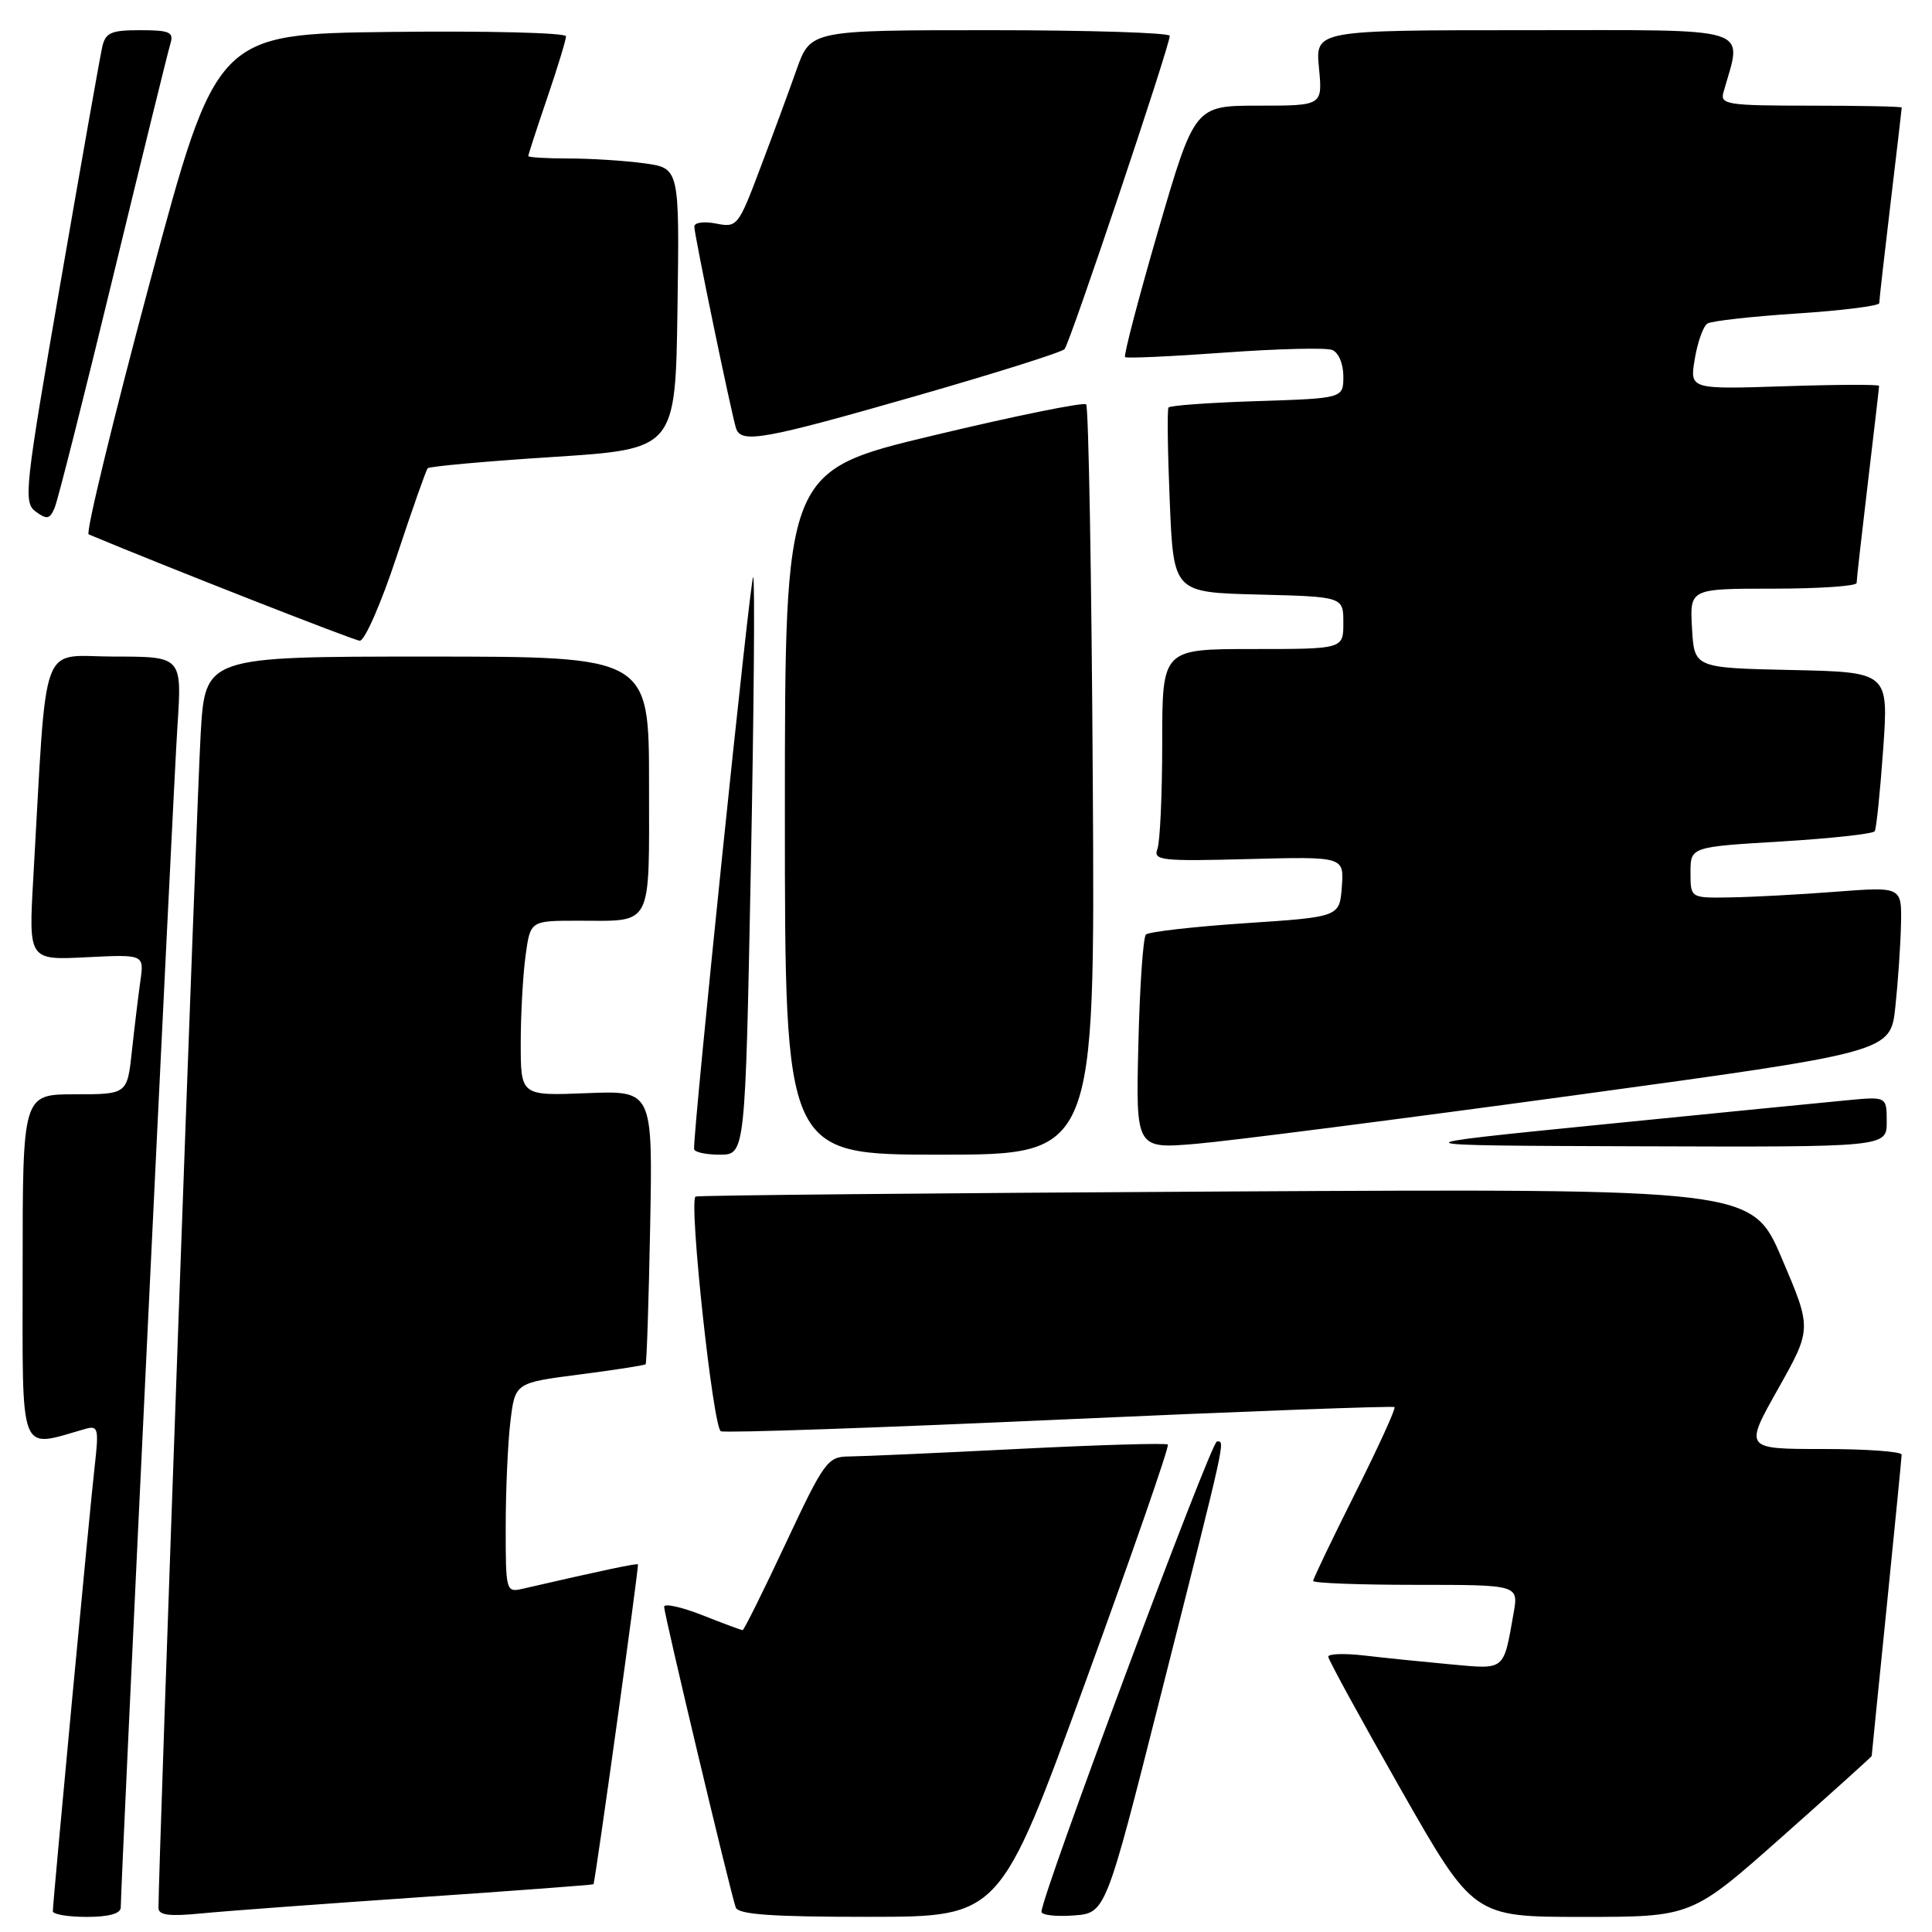<?xml version="1.0" encoding="UTF-8" standalone="no"?>
<!DOCTYPE svg PUBLIC "-//W3C//DTD SVG 1.1//EN" "http://www.w3.org/Graphics/SVG/1.1/DTD/svg11.dtd" >
<svg xmlns="http://www.w3.org/2000/svg" xmlns:xlink="http://www.w3.org/1999/xlink" version="1.1" viewBox="0 0 256 256">
 <g >
 <path fill="currentColor"
d=" M 16.00 252.75 C 16.01 249.51 22.97 104.37 23.51 96.25 C 24.12 87.00 24.12 87.00 15.15 87.00 C 5.11 87.00 6.28 83.81 4.41 116.36 C 3.79 127.23 3.79 127.23 11.45 126.84 C 19.10 126.46 19.10 126.46 18.60 129.98 C 18.33 131.92 17.82 136.09 17.48 139.25 C 16.86 145.00 16.86 145.00 9.93 145.00 C 3.00 145.00 3.00 145.00 3.00 168.08 C 3.00 193.46 2.38 191.87 11.33 189.33 C 13.00 188.86 13.11 189.30 12.56 194.16 C 11.91 199.79 7.01 251.97 7.00 253.25 C 7.00 253.66 9.02 254.00 11.50 254.00 C 14.43 254.00 16.00 253.56 16.00 252.75 Z  M 55.50 251.40 C 68.15 250.54 78.56 249.76 78.64 249.67 C 78.86 249.43 84.68 207.54 84.53 207.29 C 84.43 207.11 79.71 208.11 69.25 210.52 C 67.05 211.03 67.00 210.85 67.01 202.27 C 67.01 197.45 67.29 191.19 67.63 188.37 C 68.25 183.23 68.25 183.23 76.78 182.13 C 81.46 181.53 85.41 180.91 85.55 180.77 C 85.69 180.62 85.96 172.40 86.15 162.50 C 86.49 144.50 86.49 144.50 77.75 144.85 C 69.00 145.20 69.00 145.20 69.00 138.24 C 69.00 134.41 69.29 129.19 69.64 126.64 C 70.27 122.00 70.27 122.00 76.55 122.00 C 86.62 122.00 86.00 123.19 86.00 103.89 C 86.00 87.00 86.00 87.00 56.60 87.00 C 27.19 87.00 27.19 87.00 26.59 97.25 C 26.10 105.42 20.98 247.84 21.00 252.80 C 21.00 253.78 22.41 253.96 26.75 253.53 C 29.91 253.22 42.85 252.27 55.50 251.40 Z  M 143.82 222.90 C 150.05 205.80 154.97 191.63 154.75 191.41 C 154.53 191.19 145.60 191.45 134.92 191.99 C 124.24 192.53 114.15 192.98 112.50 192.99 C 109.66 193.01 109.22 193.62 104.11 204.51 C 101.15 210.83 98.58 216.00 98.40 216.00 C 98.22 216.00 95.81 215.11 93.04 214.01 C 90.27 212.92 88.00 212.43 88.00 212.91 C 88.00 213.90 96.79 250.80 97.49 252.75 C 97.82 253.68 102.29 254.00 115.22 253.99 C 132.50 253.98 132.50 253.98 143.82 222.90 Z  M 153.71 225.00 C 162.60 189.88 162.35 191.00 161.25 191.00 C 160.46 191.00 138.00 251.19 138.00 253.32 C 138.00 253.76 139.91 253.98 142.25 253.81 C 146.50 253.50 146.50 253.50 153.71 225.00 Z  M 236.08 243.43 C 242.64 237.61 248.00 232.78 248.01 232.68 C 248.01 232.58 248.90 223.72 249.99 213.00 C 251.07 202.28 251.97 193.16 251.98 192.75 C 251.99 192.34 247.30 192.00 241.56 192.00 C 231.12 192.00 231.12 192.00 235.60 184.04 C 240.08 176.07 240.08 176.07 236.12 166.79 C 232.16 157.50 232.16 157.50 162.33 157.88 C 123.92 158.09 92.35 158.39 92.16 158.55 C 91.26 159.33 94.49 189.25 95.52 189.65 C 96.15 189.89 116.42 189.19 140.56 188.10 C 164.70 187.01 184.60 186.27 184.78 186.45 C 184.97 186.64 182.62 191.78 179.56 197.88 C 176.50 203.98 174.00 209.20 174.00 209.48 C 174.00 209.77 180.13 210.00 187.61 210.00 C 201.22 210.00 201.22 210.00 200.56 213.75 C 199.19 221.48 199.53 221.20 192.16 220.53 C 188.50 220.19 183.36 219.67 180.75 219.36 C 178.14 219.06 176.00 219.13 176.00 219.52 C 176.00 219.90 180.33 227.82 185.62 237.11 C 195.24 254.00 195.24 254.00 209.70 254.00 C 224.16 254.00 224.16 254.00 236.08 243.43 Z  M 99.49 114.95 C 99.90 94.02 100.04 76.70 99.80 76.47 C 99.45 76.12 91.85 149.69 91.97 152.25 C 91.98 152.66 93.52 153.00 95.37 153.00 C 98.75 153.00 98.75 153.00 99.49 114.95 Z  M 144.80 103.58 C 144.64 76.40 144.24 53.90 143.92 53.58 C 143.59 53.26 134.48 55.11 123.67 57.70 C 104.00 62.40 104.00 62.40 104.00 107.70 C 104.00 153.00 104.00 153.00 124.55 153.00 C 145.10 153.00 145.10 153.00 144.80 103.58 Z  M 208.50 145.15 C 250.50 139.41 250.50 139.41 251.14 133.45 C 251.49 130.18 251.83 125.25 251.89 122.49 C 252.00 117.49 252.00 117.49 243.25 118.16 C 238.44 118.53 232.14 118.87 229.25 118.91 C 224.00 119.00 224.00 119.00 224.00 115.61 C 224.00 112.22 224.00 112.22 236.01 111.50 C 242.61 111.10 248.20 110.49 248.41 110.14 C 248.63 109.79 249.13 104.90 249.53 99.28 C 250.25 89.06 250.25 89.06 237.38 88.78 C 224.50 88.50 224.50 88.50 224.20 83.25 C 223.90 78.00 223.90 78.00 234.95 78.00 C 241.03 78.00 246.00 77.66 246.01 77.25 C 246.01 76.84 246.68 70.88 247.50 64.00 C 248.32 57.12 248.99 51.33 248.99 51.13 C 249.00 50.93 243.35 50.95 236.45 51.18 C 223.89 51.59 223.89 51.59 224.57 47.55 C 224.94 45.32 225.69 43.22 226.24 42.87 C 226.78 42.53 232.12 41.93 238.11 41.54 C 244.10 41.15 249.00 40.53 249.01 40.17 C 249.01 39.80 249.68 33.88 250.50 27.00 C 251.32 20.12 251.99 14.39 251.99 14.25 C 252.00 14.11 246.57 14.00 239.93 14.00 C 228.92 14.00 227.91 13.85 228.36 12.25 C 230.87 3.34 232.96 4.00 202.23 4.00 C 174.29 4.00 174.29 4.00 174.77 9.00 C 175.25 14.00 175.25 14.00 166.78 14.00 C 158.30 14.00 158.30 14.00 153.48 30.50 C 150.84 39.58 148.86 47.15 149.08 47.32 C 149.31 47.50 155.24 47.23 162.26 46.72 C 169.29 46.21 175.70 46.05 176.51 46.37 C 177.36 46.69 178.00 48.20 178.00 49.86 C 178.00 52.78 178.00 52.78 166.58 53.15 C 160.30 53.35 155.01 53.73 154.83 54.00 C 154.65 54.28 154.72 59.90 155.00 66.50 C 155.50 78.50 155.50 78.50 166.75 78.78 C 178.00 79.07 178.00 79.07 178.00 82.53 C 178.00 86.00 178.00 86.00 166.00 86.00 C 154.00 86.00 154.00 86.00 154.00 98.42 C 154.00 105.25 153.71 111.59 153.36 112.50 C 152.78 114.01 153.90 114.14 165.41 113.83 C 178.09 113.50 178.09 113.50 177.80 117.50 C 177.50 121.50 177.50 121.50 165.00 122.33 C 158.12 122.79 152.20 123.47 151.84 123.83 C 151.47 124.20 151.02 130.74 150.84 138.37 C 150.50 152.24 150.50 152.24 158.50 151.56 C 162.90 151.19 185.40 148.30 208.50 145.15 Z  M 250.00 148.65 C 250.00 145.29 250.00 145.29 244.75 145.79 C 241.86 146.06 227.12 147.52 212.00 149.03 C 184.50 151.78 184.50 151.78 217.25 151.89 C 250.00 152.00 250.00 152.00 250.00 148.65 Z  M 52.55 73.75 C 54.60 67.56 56.45 62.30 56.67 62.05 C 56.90 61.80 64.37 61.12 73.29 60.55 C 89.50 59.50 89.50 59.50 89.77 40.89 C 90.04 22.28 90.04 22.28 85.38 21.64 C 82.82 21.29 78.31 21.00 75.36 21.00 C 72.41 21.00 70.00 20.85 70.00 20.68 C 70.00 20.50 71.12 17.04 72.50 13.00 C 73.88 8.96 75.00 5.27 75.00 4.81 C 75.00 4.34 64.58 4.08 51.84 4.23 C 28.68 4.50 28.68 4.50 19.83 37.50 C 14.97 55.65 11.33 70.64 11.75 70.81 C 22.14 75.15 46.81 84.83 47.67 84.90 C 48.31 84.95 50.51 79.94 52.55 73.75 Z  M 15.02 36.50 C 18.89 20.55 22.29 6.71 22.59 5.75 C 23.05 4.26 22.46 4.00 18.59 4.00 C 14.69 4.00 13.97 4.32 13.54 6.25 C 13.26 7.49 10.77 21.55 8.01 37.50 C 3.27 64.85 3.08 66.57 4.73 67.79 C 6.22 68.88 6.60 68.80 7.24 67.29 C 7.66 66.30 11.16 52.45 15.02 36.50 Z  M 121.23 52.51 C 131.76 49.49 140.69 46.68 141.06 46.26 C 141.77 45.47 155.00 6.08 155.00 4.75 C 155.00 4.34 144.29 4.00 131.20 4.00 C 107.40 4.00 107.40 4.00 105.54 9.25 C 104.52 12.14 102.35 18.03 100.71 22.35 C 97.83 29.99 97.67 30.18 94.87 29.62 C 93.29 29.31 92.00 29.48 92.00 30.02 C 92.00 31.11 96.91 54.82 97.53 56.75 C 98.19 58.80 101.15 58.27 121.23 52.51 Z "/>
</g>
</svg>